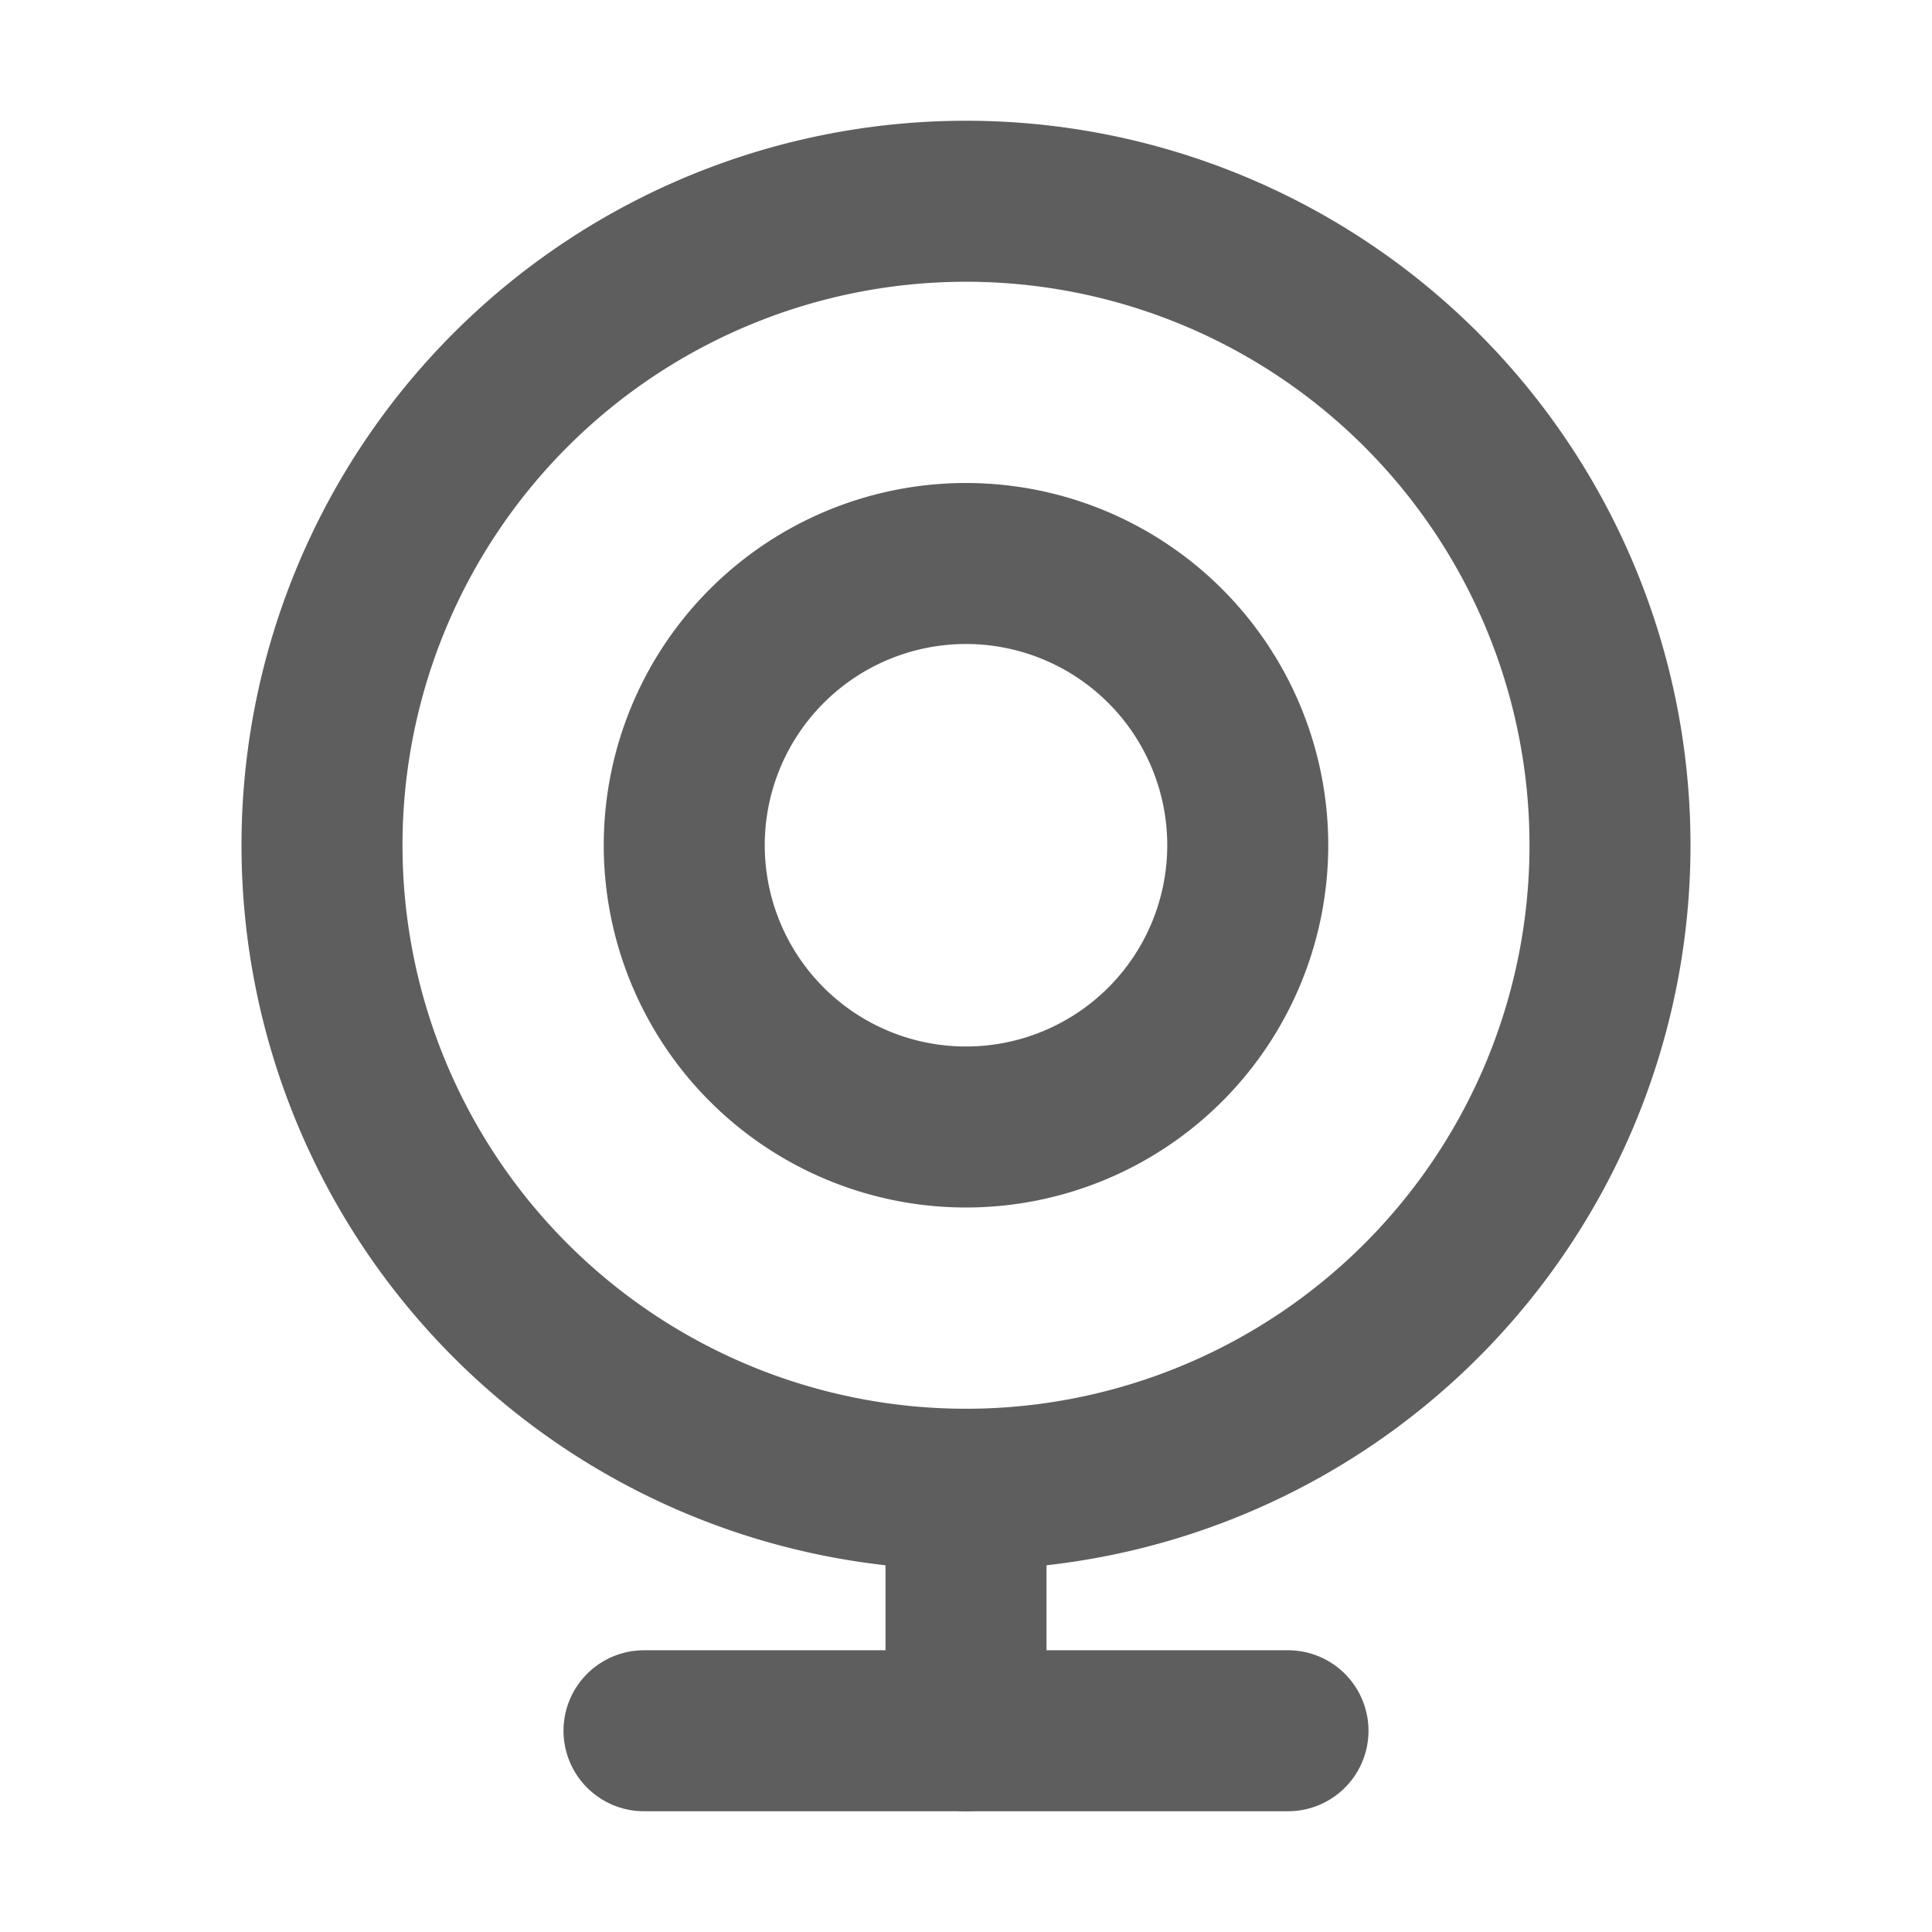 <svg width="80" height="80" fill="none" stroke="#5e5e5e" stroke-linecap="round" stroke-linejoin="round" stroke-width="2" viewBox="0 0 24 24" xmlns="http://www.w3.org/2000/svg">
  <path d="M12 18.5a8 8 0 1 0 0-16 8 8 0 0 0 0 16Z"></path>
  <path d="M12 14a3.5 3.5 0 1 0 0-7 3.5 3.5 0 0 0 0 7Z"></path>
  <path d="M8 21.5h8"></path>
  <path d="M12 18.5v3"></path>
</svg>